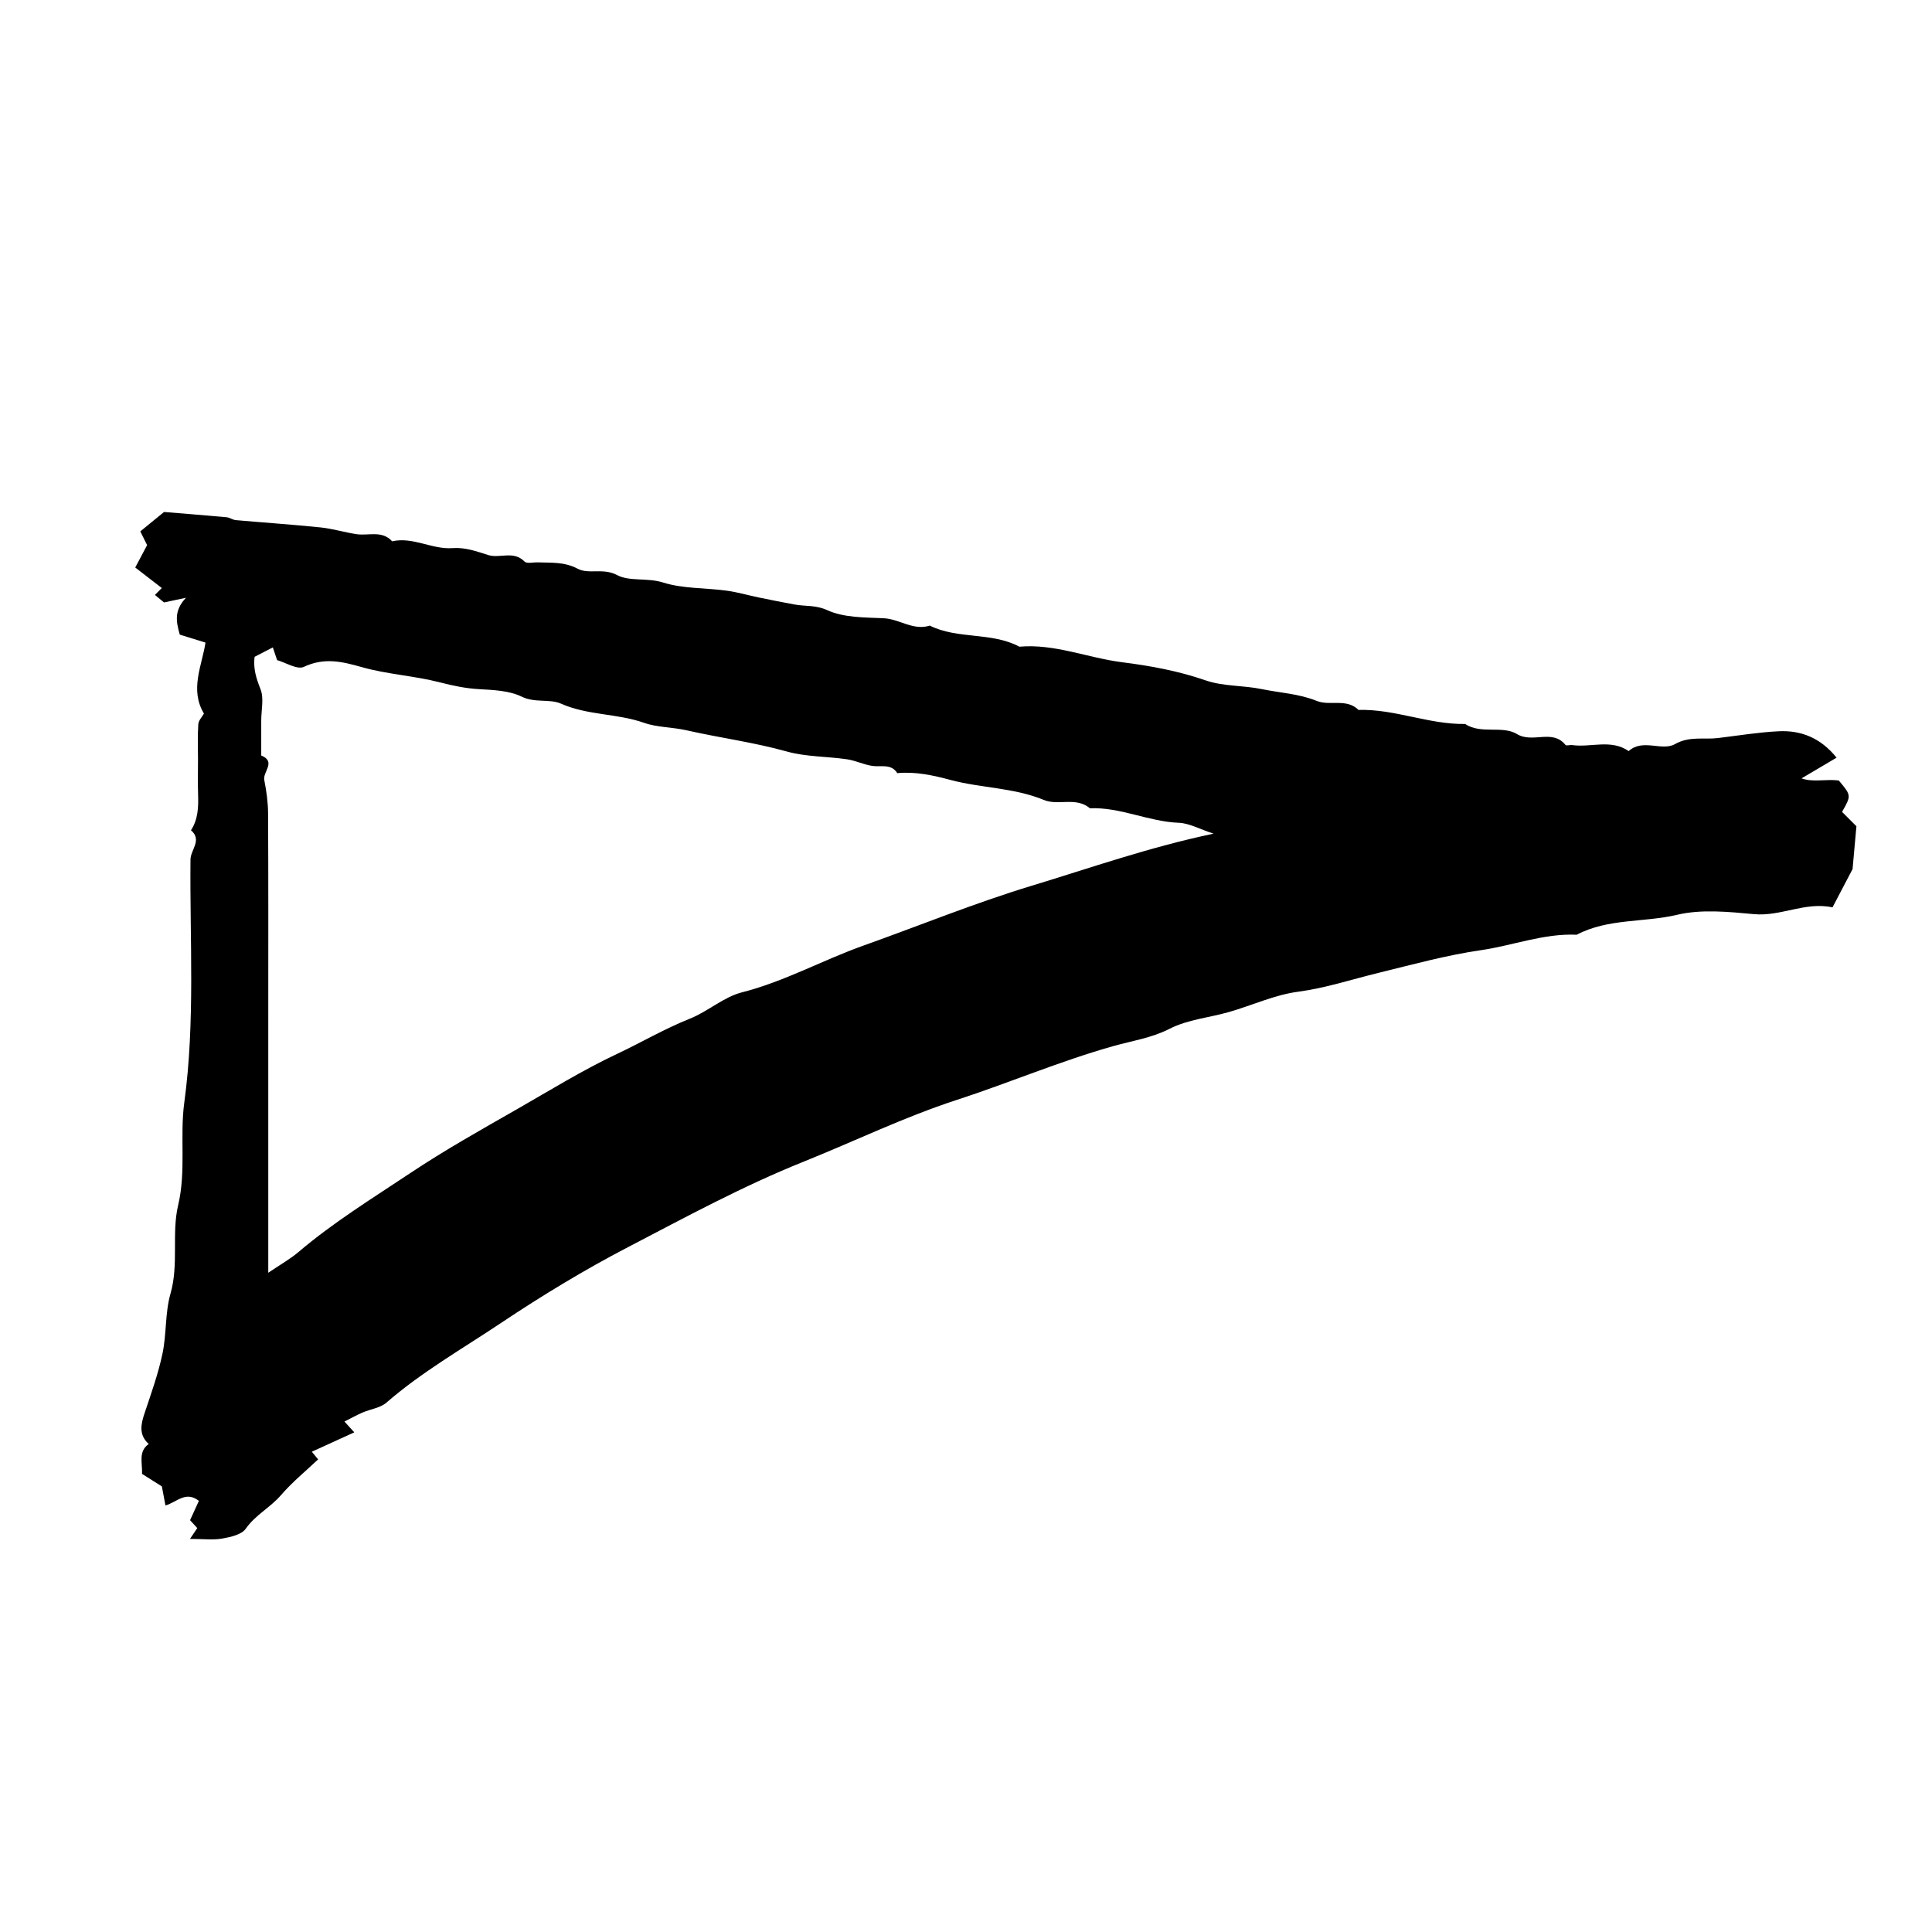 <?xml version="1.0" encoding="UTF-8" standalone="no"?><!-- Generator: Gravit.io --><svg xmlns="http://www.w3.org/2000/svg" xmlns:xlink="http://www.w3.org/1999/xlink" style="isolation:isolate" viewBox="0 0 200 200" width="200pt" height="200pt"><defs><clipPath id="_clipPath_RwMon6mlSP8nJYTLyUrxipWawxVa0ryo"><rect width="200" height="200"/></clipPath></defs><g clip-path="url(#_clipPath_RwMon6mlSP8nJYTLyUrxipWawxVa0ryo)"><path d=" M 27.771 131.756 C 29.016 130.909 30.032 130.344 30.903 129.605 C 34.504 126.544 38.513 124.076 42.431 121.464 C 46.017 119.073 49.752 116.977 53.488 114.841 C 56.915 112.883 60.284 110.793 63.853 109.112 C 66.385 107.917 68.804 106.495 71.419 105.451 C 73.289 104.705 74.912 103.207 76.819 102.723 C 81.209 101.607 85.147 99.395 89.373 97.891 C 95.173 95.825 100.888 93.487 106.787 91.696 C 112.92 89.836 118.973 87.697 125.627 86.3 C 124.167 85.824 123.111 85.217 122.031 85.175 C 118.888 85.056 115.991 83.541 112.824 83.672 C 111.396 82.46 109.539 83.421 108.088 82.821 C 104.961 81.527 101.593 81.592 98.408 80.743 C 96.585 80.257 94.781 79.856 92.888 80.036 C 92.236 79.016 91.193 79.428 90.285 79.285 C 89.401 79.148 88.559 78.728 87.673 78.6 C 85.601 78.297 83.444 78.353 81.452 77.796 C 78.031 76.839 74.527 76.385 71.088 75.604 C 69.608 75.267 68.027 75.304 66.691 74.832 C 63.879 73.839 60.84 74.068 58.071 72.84 C 56.891 72.319 55.392 72.795 54.005 72.117 C 52.719 71.491 51.103 71.427 49.62 71.343 C 48.217 71.265 46.908 70.991 45.547 70.64 C 42.892 69.955 40.092 69.809 37.461 69.063 C 35.392 68.477 33.561 68.044 31.46 69.032 C 30.769 69.357 29.561 68.58 28.685 68.335 C 28.491 67.756 28.353 67.343 28.244 67.02 C 27.551 67.379 26.956 67.684 26.355 67.993 C 26.201 69.175 26.517 70.213 26.965 71.336 C 27.343 72.276 27.043 73.485 27.043 74.575 L 27.043 78.209 C 28.621 78.856 27.192 79.899 27.357 80.743 C 27.581 81.881 27.747 83.053 27.752 84.211 C 27.789 91.116 27.771 98.02 27.771 104.925 L 27.771 131.756 Z  M 35.657 147.157 C 36.164 147.715 36.32 147.887 36.675 148.276 C 35.161 148.965 33.733 149.617 32.279 150.283 C 32.381 150.408 32.584 150.655 32.932 151.075 C 31.663 152.279 30.255 153.42 29.092 154.771 C 27.987 156.056 26.441 156.821 25.44 158.253 C 25.009 158.868 23.871 159.115 23.009 159.271 C 22.072 159.44 21.081 159.308 19.665 159.308 C 20.011 158.799 20.205 158.511 20.423 158.188 C 20.243 157.989 20.011 157.735 19.676 157.368 C 19.967 156.732 20.287 156.032 20.588 155.371 C 19.244 154.303 18.312 155.495 17.129 155.848 C 16.976 155.04 16.853 154.38 16.756 153.872 C 15.995 153.392 15.321 152.967 14.704 152.577 C 14.752 151.407 14.293 150.263 15.397 149.481 C 14.341 148.529 14.581 147.441 14.975 146.267 C 15.652 144.24 16.381 142.213 16.82 140.129 C 17.251 138.088 17.08 135.899 17.651 133.912 C 18.525 130.863 17.749 127.691 18.44 124.771 C 19.285 121.188 18.601 117.644 19.077 114.139 C 20.216 105.769 19.639 97.368 19.719 88.981 C 19.728 87.973 20.955 86.959 19.771 85.948 C 20.509 84.812 20.549 83.547 20.507 82.249 C 20.465 81.039 20.497 79.825 20.497 78.613 C 20.497 77.4 20.444 76.185 20.527 74.979 C 20.556 74.573 20.932 74.193 21.113 73.868 C 19.623 71.397 20.901 68.928 21.272 66.52 C 20.272 66.211 19.429 65.949 18.609 65.695 C 18.22 64.305 18.013 63.195 19.253 61.88 C 18.399 62.061 17.829 62.183 16.979 62.364 C 16.835 62.244 16.436 61.916 16.037 61.587 C 16.423 61.203 16.593 61.031 16.751 60.873 C 15.805 60.143 14.851 59.403 14 58.747 C 14.453 57.895 14.825 57.192 15.229 56.432 C 15.047 56.064 14.815 55.597 14.524 55.009 C 15.227 54.436 15.877 53.903 16.981 53 C 18.755 53.145 21.104 53.331 23.449 53.544 C 23.776 53.573 24.083 53.815 24.409 53.843 C 27.337 54.104 30.272 54.297 33.195 54.6 C 34.44 54.728 35.656 55.108 36.899 55.296 C 38.143 55.487 39.543 54.871 40.595 56.036 C 42.761 55.547 44.725 56.896 46.837 56.741 C 48.168 56.643 49.325 57.076 50.547 57.46 C 51.743 57.836 53.159 56.967 54.293 58.127 C 54.536 58.376 55.213 58.199 55.689 58.217 C 57.077 58.273 58.415 58.143 59.792 58.871 C 60.953 59.487 62.42 58.755 63.888 59.535 C 65.167 60.216 67 59.784 68.635 60.3 C 70.708 60.953 73.015 60.845 75.209 61.143 C 76.333 61.293 77.432 61.621 78.547 61.851 C 79.777 62.105 81.011 62.348 82.245 62.577 C 83.365 62.785 84.431 62.612 85.644 63.167 C 87.357 63.949 89.496 63.911 91.463 63.999 C 93.104 64.071 94.533 65.311 96.249 64.763 C 99.173 66.208 102.627 65.401 105.527 66.945 C 109.193 66.624 112.609 68.107 116.177 68.557 C 119.029 68.917 121.985 69.451 124.804 70.432 C 126.628 71.065 128.7 70.939 130.623 71.337 C 132.515 71.729 134.473 71.813 136.295 72.553 C 137.683 73.116 139.385 72.255 140.632 73.491 C 144.389 73.383 147.916 75.004 151.667 74.945 C 153.336 76.044 155.513 75.068 157.035 75.989 C 158.68 76.983 160.699 75.429 162.055 77.112 C 162.149 77.229 162.523 77.097 162.761 77.131 C 164.701 77.401 166.767 76.485 168.6 77.752 C 170.067 76.424 172.031 77.795 173.38 77.035 C 174.911 76.172 176.373 76.583 177.857 76.401 C 179.939 76.149 182.016 75.805 184.103 75.701 C 186.411 75.584 188.444 76.353 190.123 78.433 C 188.92 79.143 187.752 79.833 186.495 80.576 C 187.667 81.007 189.041 80.628 190.349 80.796 C 191.661 82.352 191.649 82.355 190.689 84.045 C 191.119 84.473 191.547 84.903 192.176 85.532 C 192.06 86.829 191.927 88.308 191.777 89.968 C 191.185 91.099 190.46 92.48 189.699 93.931 C 186.88 93.32 184.359 94.889 181.584 94.633 C 178.94 94.391 176.141 94.1 173.617 94.699 C 170.168 95.516 166.469 95.055 163.221 96.763 C 159.812 96.608 156.615 97.883 153.299 98.363 C 149.752 98.876 146.208 99.851 142.683 100.715 C 139.924 101.389 137.229 102.284 134.369 102.665 C 131.952 102.987 129.637 104.067 127.26 104.753 C 125.197 105.348 122.948 105.54 121.081 106.497 C 119.211 107.455 117.185 107.747 115.283 108.283 C 109.748 109.84 104.479 112.095 99.035 113.867 C 93.592 115.639 88.445 118.147 83.144 120.275 C 76.881 122.788 70.957 126.007 64.996 129.112 C 60.489 131.459 56.115 134.113 51.861 136.955 C 47.856 139.633 43.665 142.019 40.003 145.199 C 39.364 145.753 38.353 145.868 37.532 146.225 C 36.911 146.495 36.317 146.825 35.657 147.157 Z " fill="rgb(0,0,0)"/></g></svg>